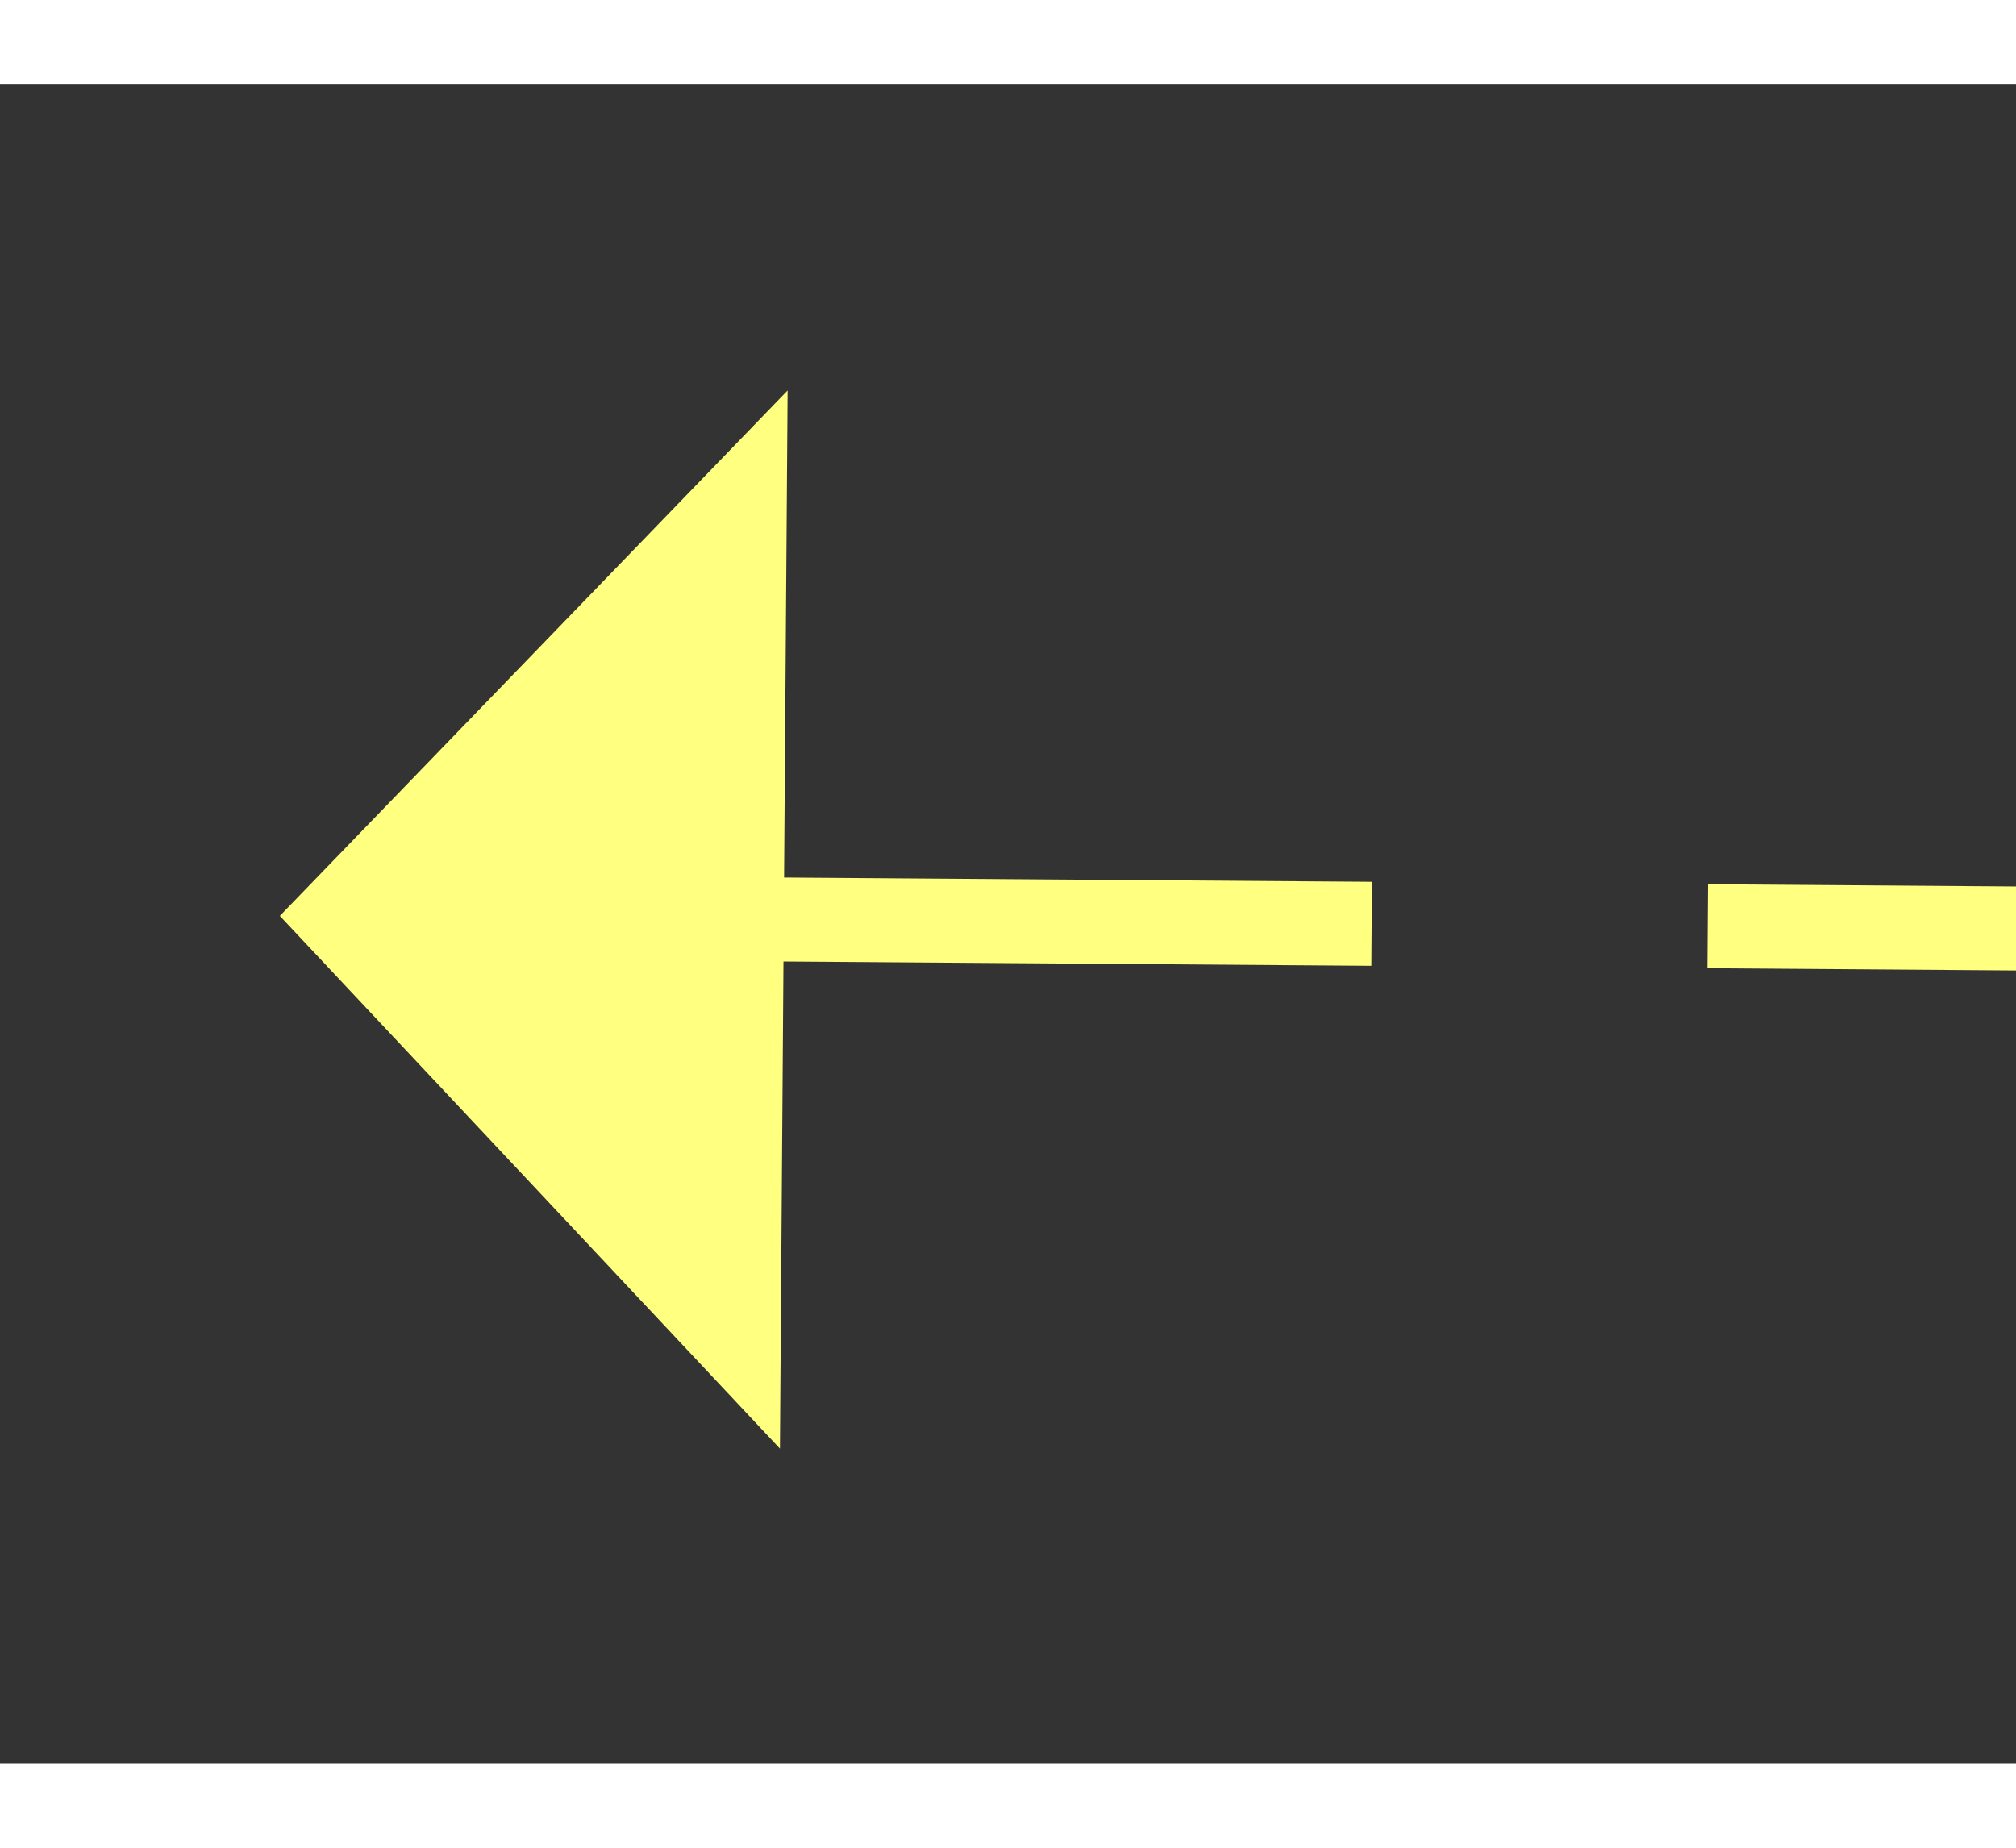 ﻿<?xml version="1.0" encoding="utf-8"?>
<svg version="1.1" xmlns:xlink="http://www.w3.org/1999/xlink" width="24px" height="22px" preserveAspectRatio="xMinYMid meet" viewBox="534 10779  24 20" xmlns="http://www.w3.org/2000/svg">
  <rect x="534" y="10779" width="24" height="20" fill="#333333" stroke="none"/>
  <g transform="matrix(-0.934 -0.358 0.358 -0.934 -2810.697 21057.068 )">
    <path d="M 545 10797.8  L 551 10791.5  L 545 10785.2  L 545 10797.8  Z " fill-rule="nonzero" fill="#ffff80" stroke="none" transform="matrix(0.936 -0.351 0.351 0.936 -3754.894 876.008 )" />
    <path d="M 525 10791.5  L 546 10791.5  " stroke-width="1" stroke-dasharray="9,4" stroke="#ffff80" fill="none" transform="matrix(0.936 -0.351 0.351 0.936 -3754.894 876.008 )" />
  </g>
</svg>